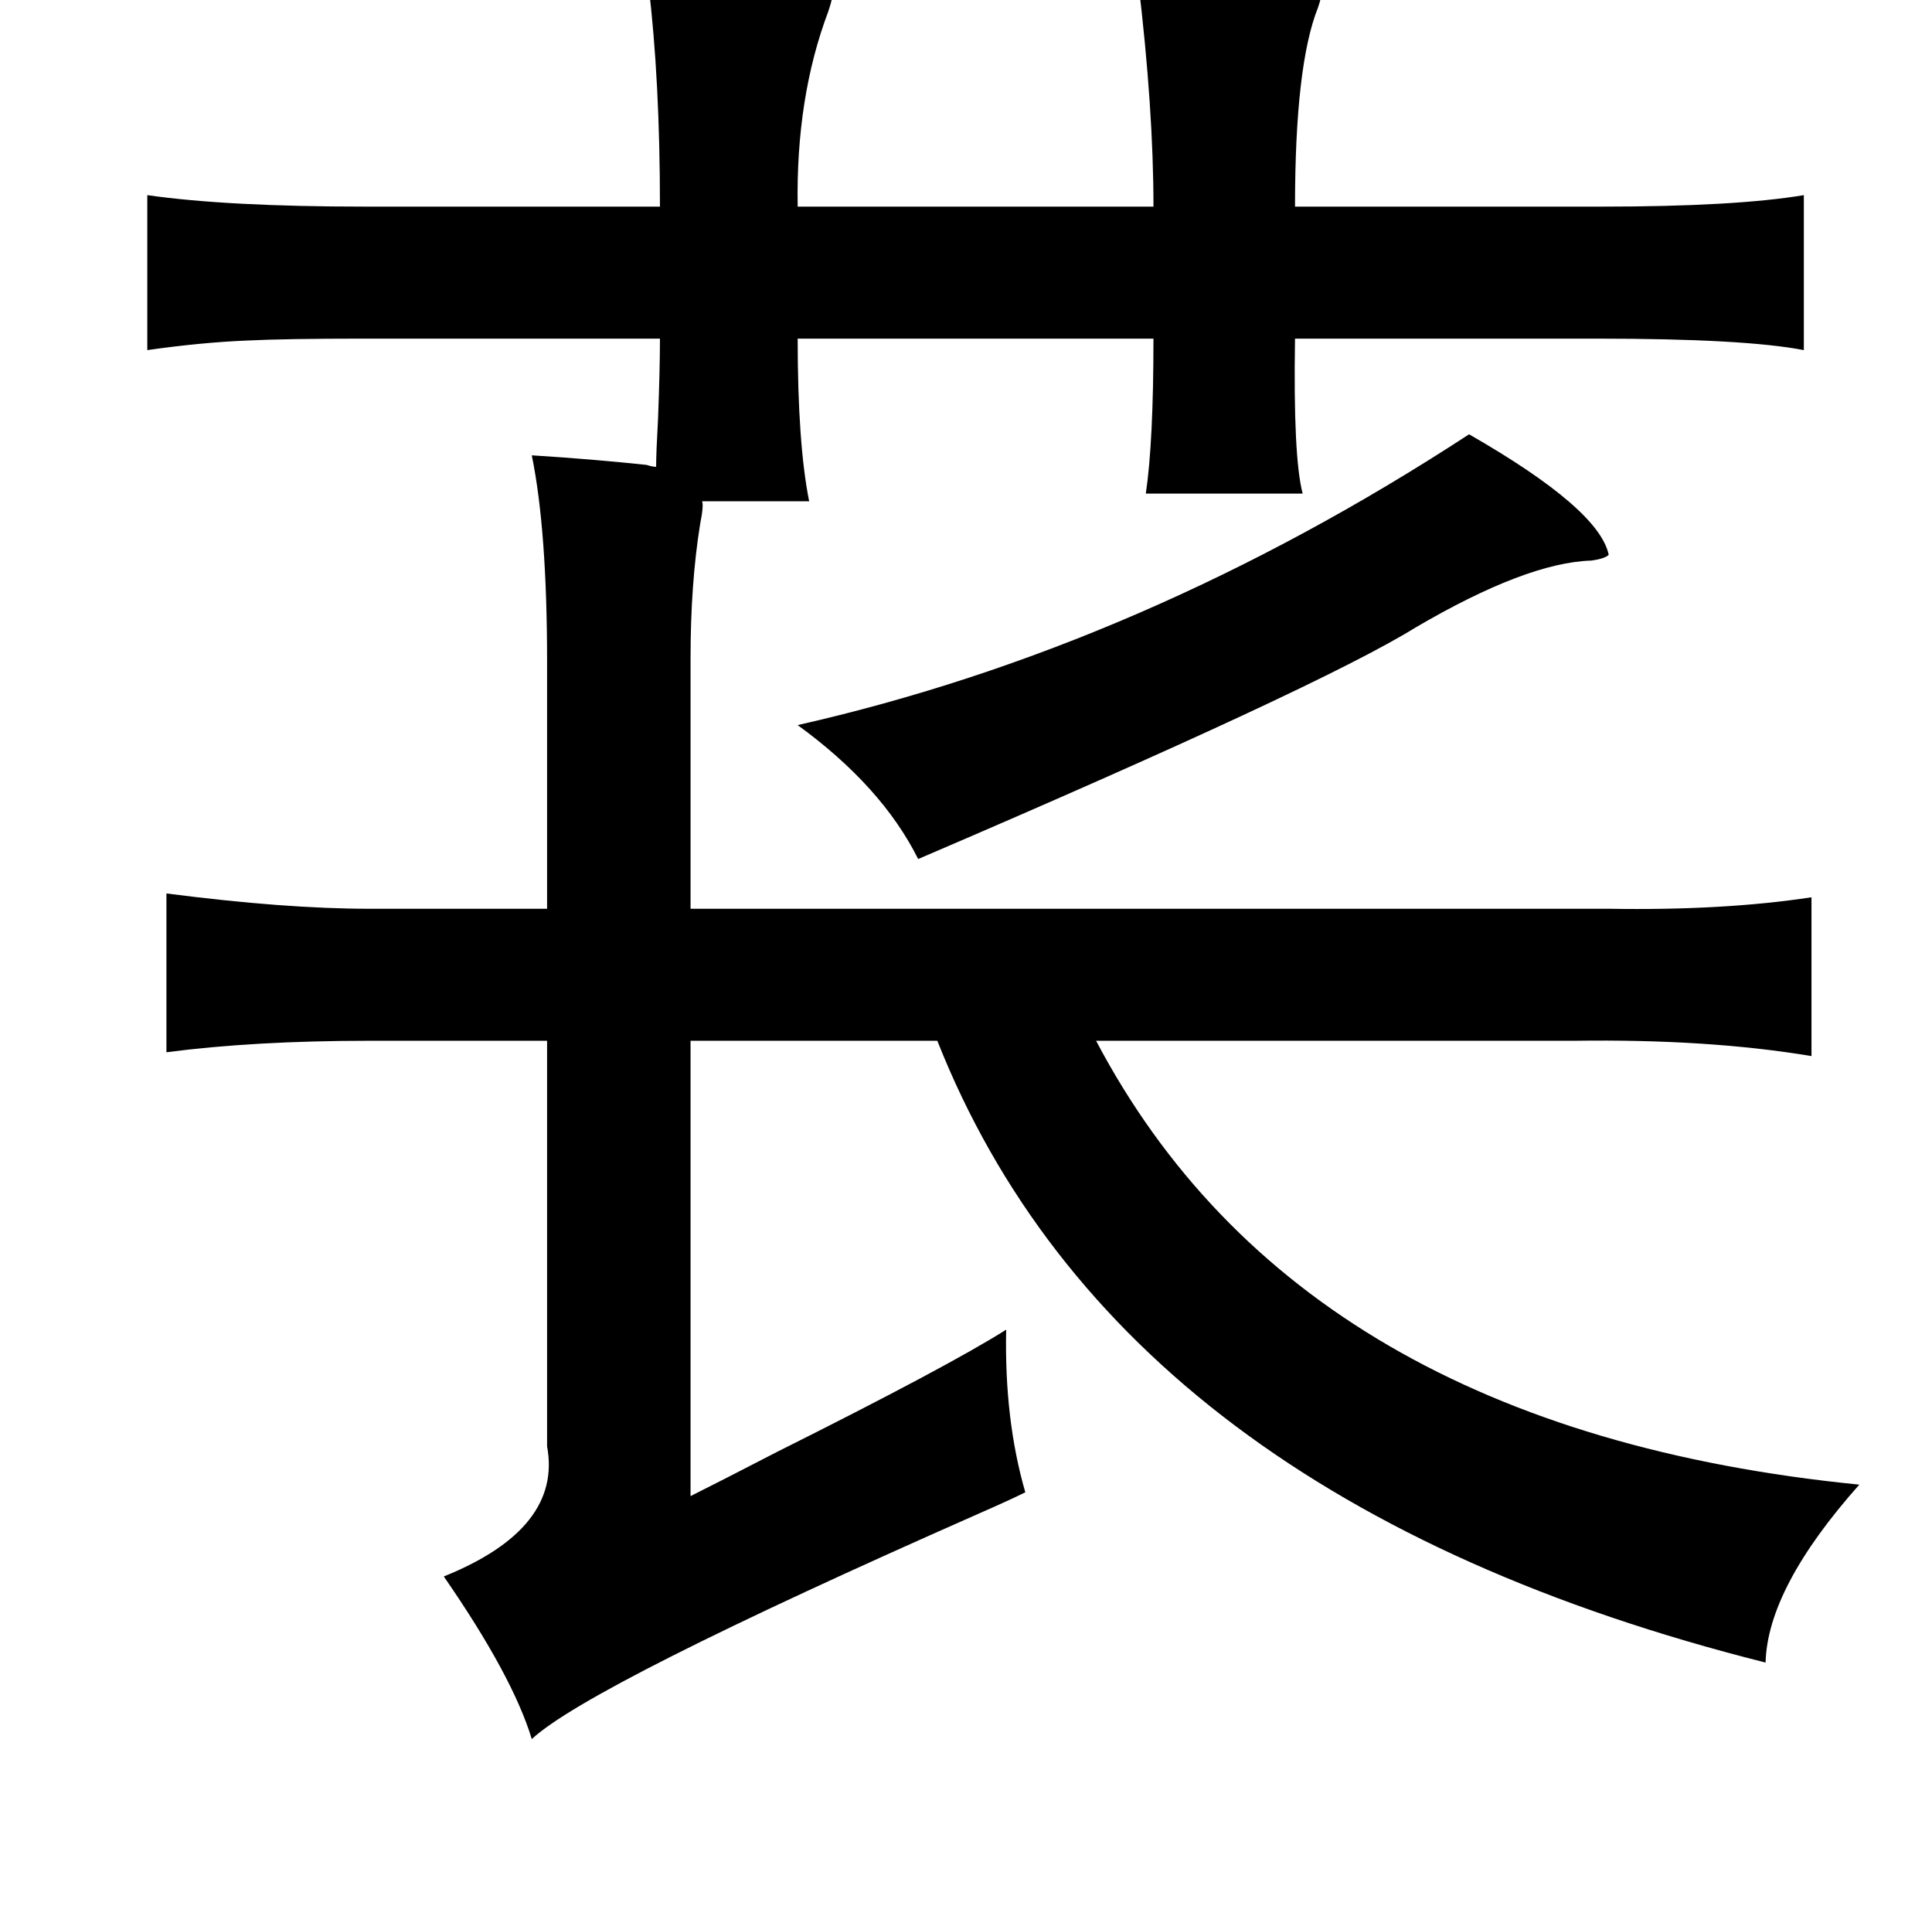 <?xml version="1.0" standalone="no"?>
<!DOCTYPE svg PUBLIC "-//W3C//DTD SVG 1.1//EN" "http://www.w3.org/Graphics/SVG/1.1/DTD/svg11.dtd" >
<svg xmlns="http://www.w3.org/2000/svg" xmlns:xlink="http://www.w3.org/1999/xlink" version="1.1" viewBox="-10 0 1010 1000">
   <path fill="currentColor"
d="M585 -10q57 0 74 1q22 1 22 5q0 2 -2 8q-12 30 -12 104h160q70 0 106 -6v81q-31 -6 -108 -6h-158q-1 62 4 81h-82q4 -27 4 -81h-186q0 55 6 85h-56q1 2 -1 12q-5 31 -5 70v131h462h18q60 1 106 -6v83q-54 -9 -124 -8h-250q107 203 399 232q-48 54 -49 93
q-338 -85 -433 -325h-129v238q16 -8 45 -23q90 -45 120 -64q-1 47 10 85q-8 4 -24 11q-204 90 -234 118q-10 -33 -46 -85q62 -25 54 -68v-212h-93q-60 0 -106 6v-83q62 8 106 8h93v-129q0 -69 -8 -108q32 2 60 5q3 1 5 1q0 -7 1 -25q1 -26 1 -42h-156q-39 0 -60 1
q-24 1 -52 5v-81q42 6 114 6h154q0 -66 -6 -116q84 0 96 4q1 1 -2 10q-17 45 -16 102h186q0 -51 -8 -118zM758 227q68 39 73 63q-2 2 -9 3q-34 1 -92 35q-50 31 -260 121q-19 -38 -63 -70q181 -41 351 -152z" />
</svg>

